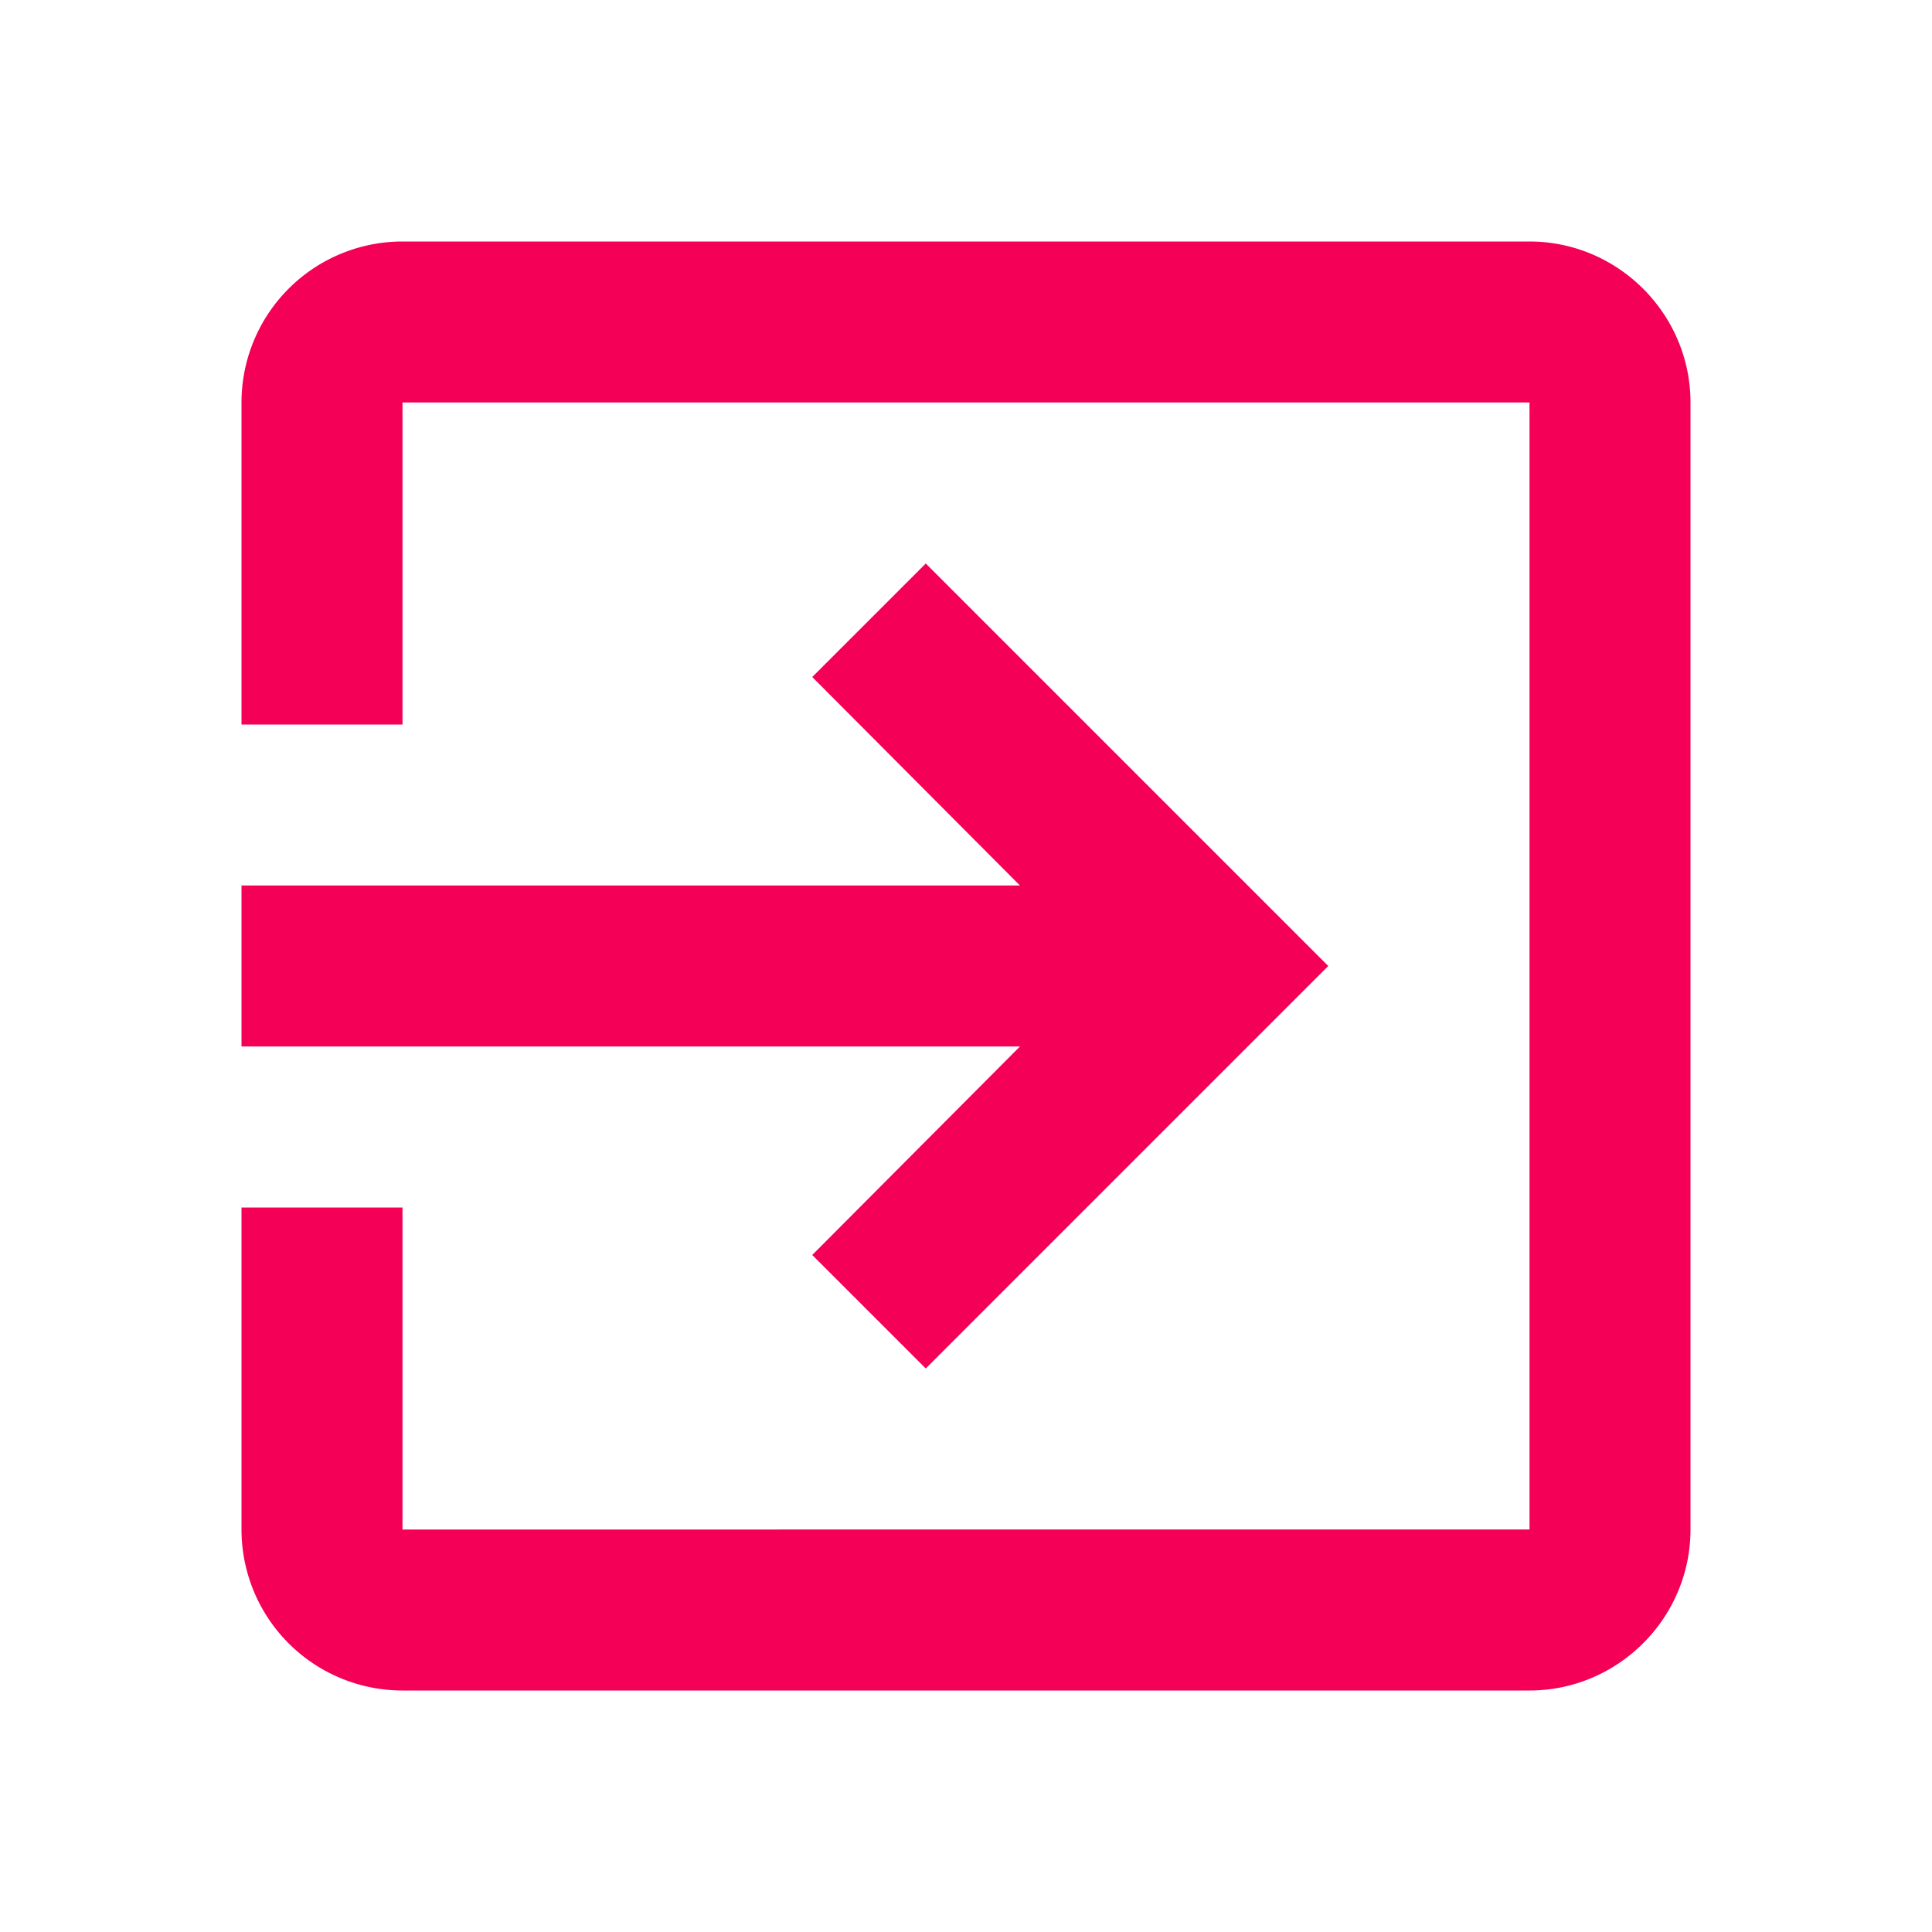 <svg width="24" height="24" xmlns="http://www.w3.org/2000/svg" viewBox="0 0 24 24"><title>exit_to_app</title><g fill="none" class="nc-icon-wrapper"><path d="M10.09 15.59L11.5 17l5-5-5-5-1.41 1.41L12.67 11H3v2h9.67l-2.58 2.59zM19 3H5a2 2 0 0 0-2 2v4h2V5h14v14H5v-4H3v4a2 2 0 0 0 2 2h14c1.1 0 2-.9 2-2V5c0-1.1-.9-2-2-2z" fill="#f50057"></path></g></svg>